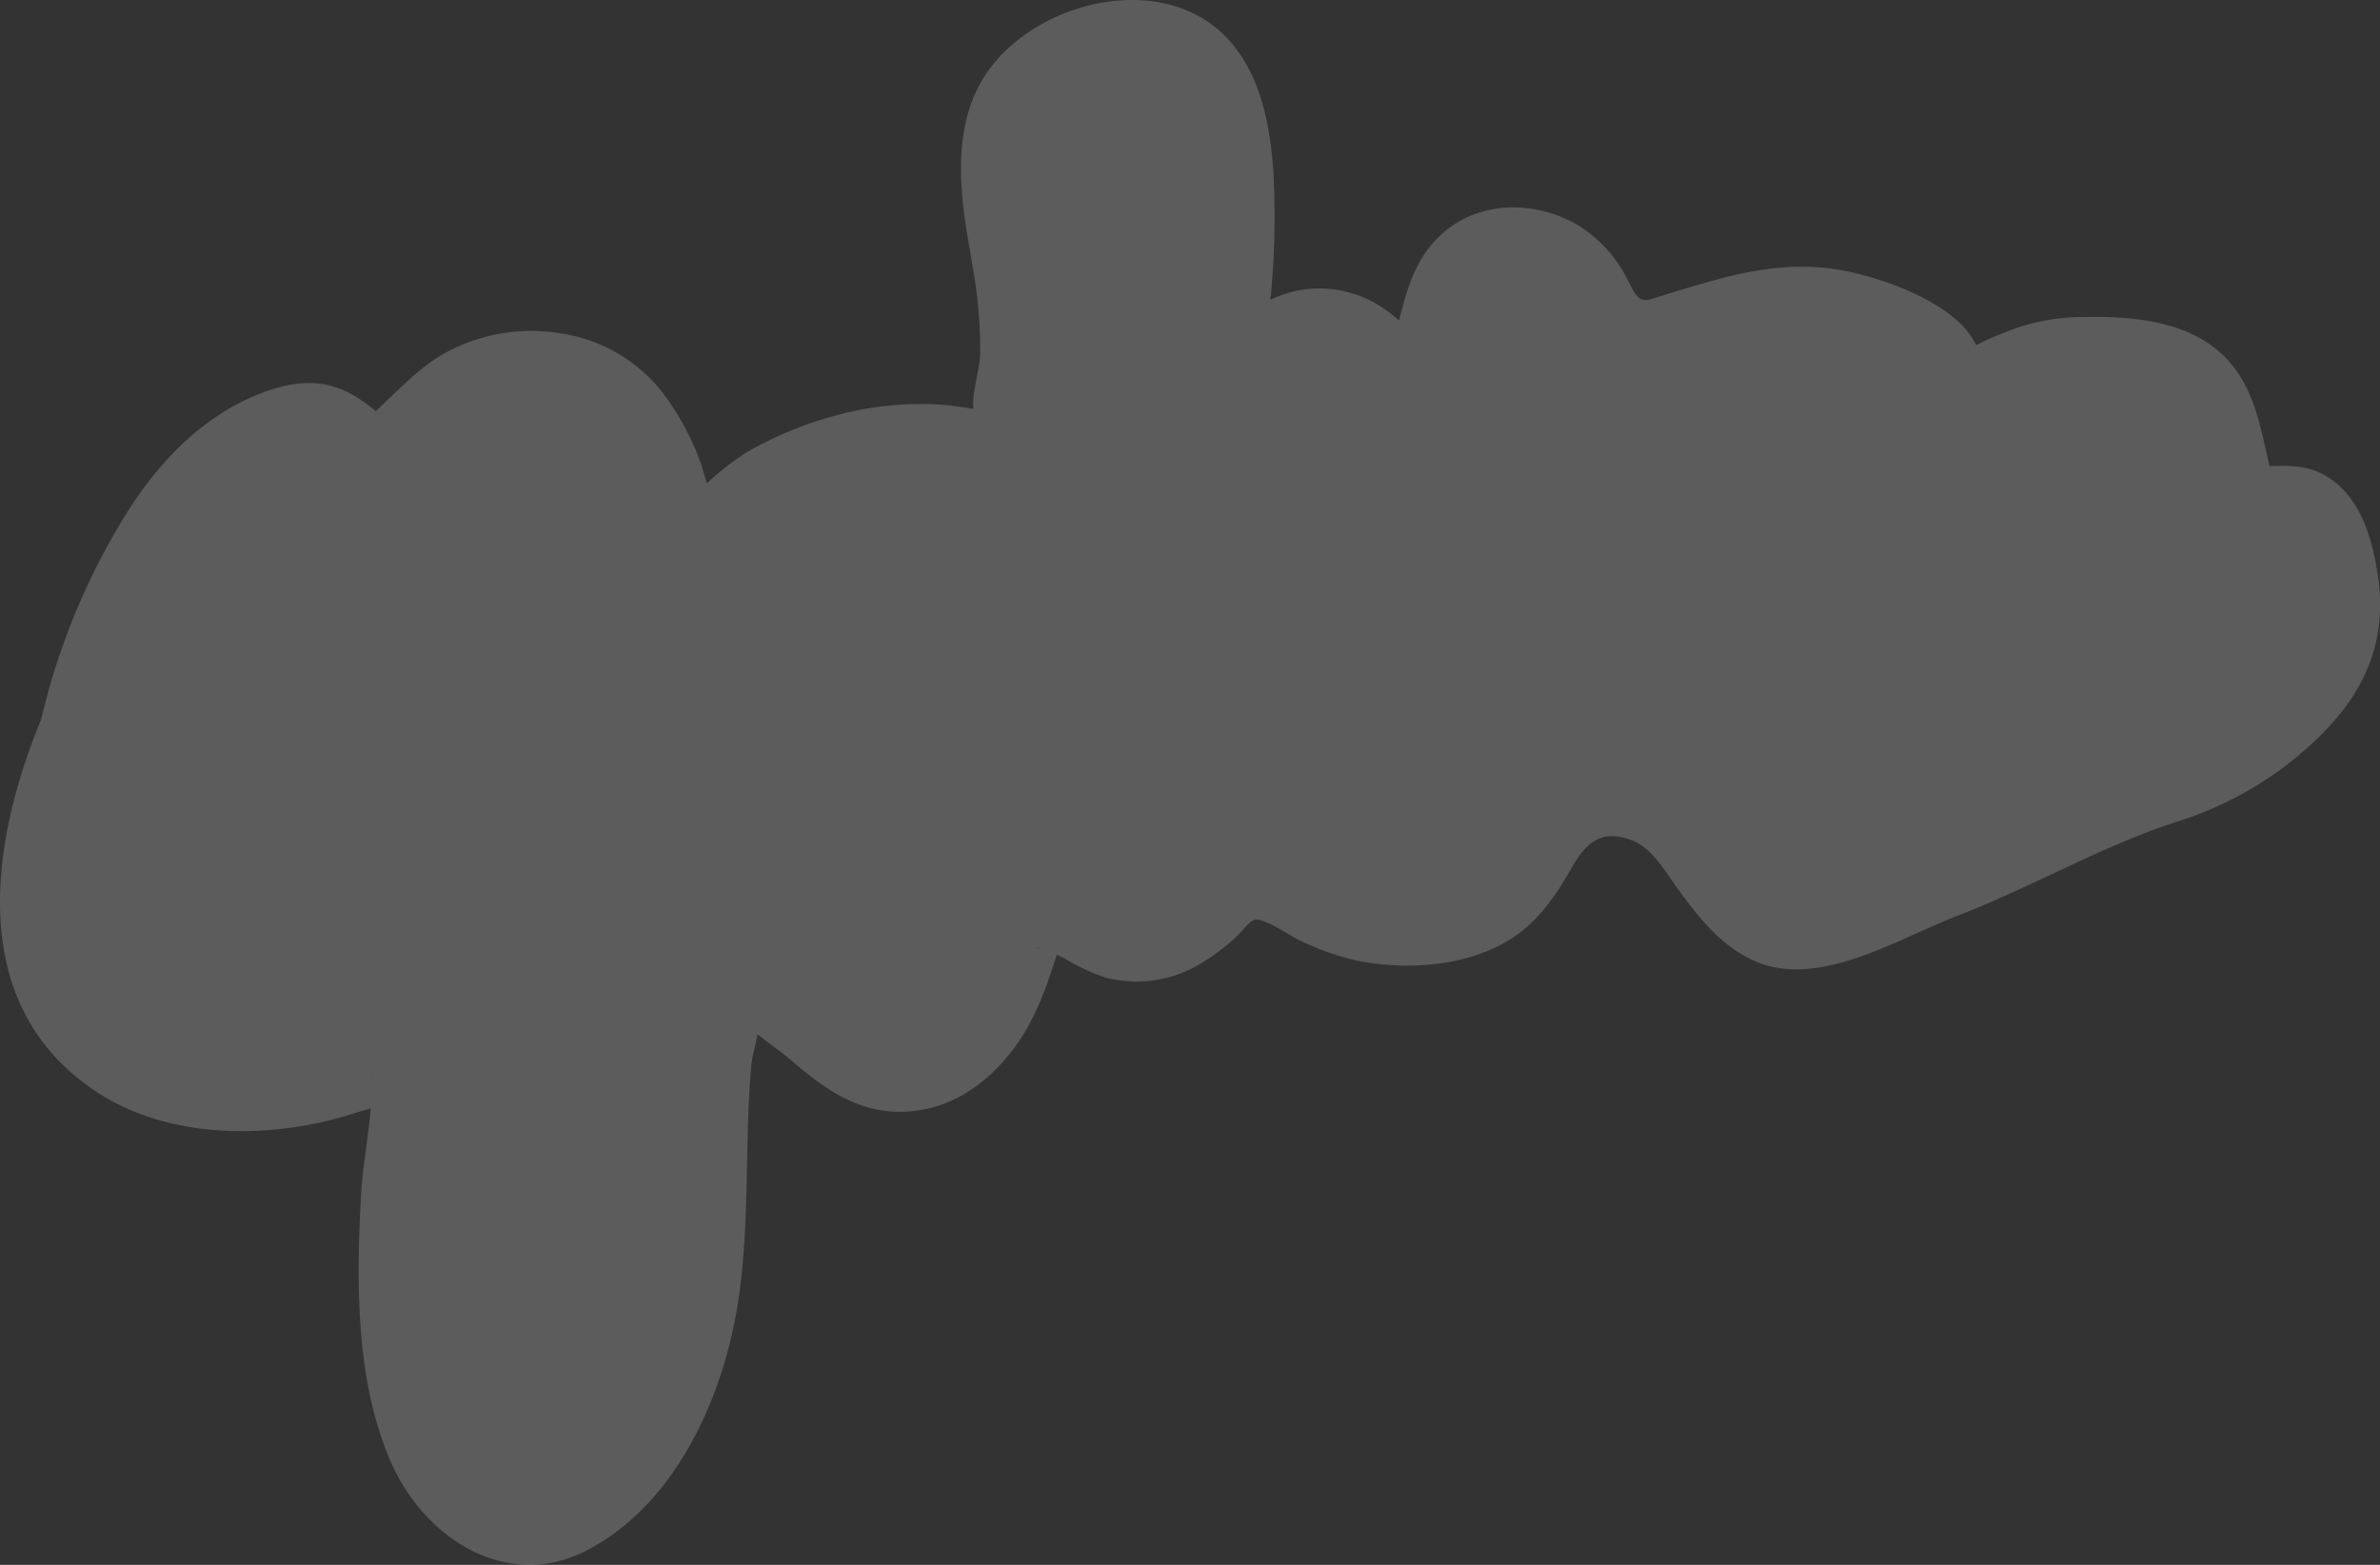 <svg xmlns="http://www.w3.org/2000/svg" viewBox="0 0 320.9 211.01"><rect x="0" y="0" width="320.9" height="211.01" fill="#333333" stroke="none"/><defs><style>.cls-1{fill:#fff;opacity:0.2;}</style></defs><g id="Calque_2" data-name="Calque 2"><g id="Contours"><path class="cls-1" d="M320.56,77.28c-.73-4.74-2.27-10-6.45-12.79-2.64-1.8-5.31-1.71-8.1-1.64-1.09-4.6-1.82-9.35-4.72-13.21-4.75-6.32-13.28-7.06-20.64-6.89A27.64,27.64,0,0,0,269.91,45a25.65,25.65,0,0,0-3.38,1.52l-.09,0c-2.78-5.9-13.45-9.36-18.84-10.2-8-1.25-15.14,1-22.66,3.29-3.42,1.05-3.7,1.63-5.26-1.42A18.18,18.18,0,0,0,213,30.51c-6.26-3.8-14.57-3.54-19.64,2.09-2.72,3-3.77,6.8-4.72,10.61a21.27,21.27,0,0,0-2.44-1.86,15.51,15.51,0,0,0-9.62-2.41,15.31,15.31,0,0,0-5.29,1.49,112.56,112.56,0,0,0,.39-17.51c-.47-6.22-1.73-12.9-6.11-17.66C156.62-4.43,138.44.32,132.31,11c-3,5.2-3.07,11.5-2.38,17.28.49,4.13,1.45,8.19,1.88,12.33a59.74,59.74,0,0,1,.34,7.2c0,1.8-1.23,5.6-.87,7.33-1.58-.27-3.2-.49-4.8-.6a43.53,43.53,0,0,0-14,1.54A49.45,49.45,0,0,0,100.67,61a35.13,35.13,0,0,0-5.37,4.2c-.28-1-.55-2-.9-3a35.8,35.8,0,0,0-3.94-7.69A21.35,21.35,0,0,0,75.88,45a24.16,24.16,0,0,0-16.57,3c-3.24,2-5.85,4.85-8.64,7.44-4.64-3.88-8.85-5-15.67-2.34-8.27,3.27-14.33,10-18.77,17.47A92.2,92.2,0,0,0,5.57,96.94c-6.94,16.83-10.06,38.22,6.89,49.91,10.1,7,24.39,6.86,35.64,3.16.21-.07,1-.28,1.89-.56-.34,4-1.11,7.89-1.32,11.86-.64,11.73-.73,25.16,4.14,36.06,4.54,10.13,15.61,17.3,26.4,11.64,10.28-5.38,16.35-16.74,19.11-27.57,3.22-12.62,1.84-25.22,3-38,.08-.89.59-2.59.81-4,1.43,1.19,3.06,2.27,4.43,3.44,4.74,4.05,9.35,7.43,15.87,7,6-.43,10.67-3.77,14.2-8.41,3-4,4.42-8.26,5.86-12.73.37.17.74.33,1.06.51A28.55,28.55,0,0,0,149,131.8a16.66,16.66,0,0,0,12.07-1.4,28.35,28.35,0,0,0,5.74-4.19c.66-.59,1.59-2,2.39-2.18,1.24-.29,4.95,2.28,6.11,2.81a35.82,35.82,0,0,0,7.79,2.72c7.29,1.43,16.4.65,22.34-4.2,2.9-2.37,4.77-5.41,6.63-8.62s4-4.95,7.88-3.46c2.78,1,4.52,4.17,6.19,6.46,2.8,3.85,5.75,7.65,10.16,9.72,8.72,4.09,19.62-2.92,27.69-6,10-3.86,19.36-9.37,29.53-12.66a47.83,47.83,0,0,0,19-11.28C319,93.27,322,86.19,320.56,77.28ZM50.07,145.23a.25.25,0,0,1,.22.15Zm90.1-17.49c-.64.23-.45,0,0,0Z"/></g></g></svg>